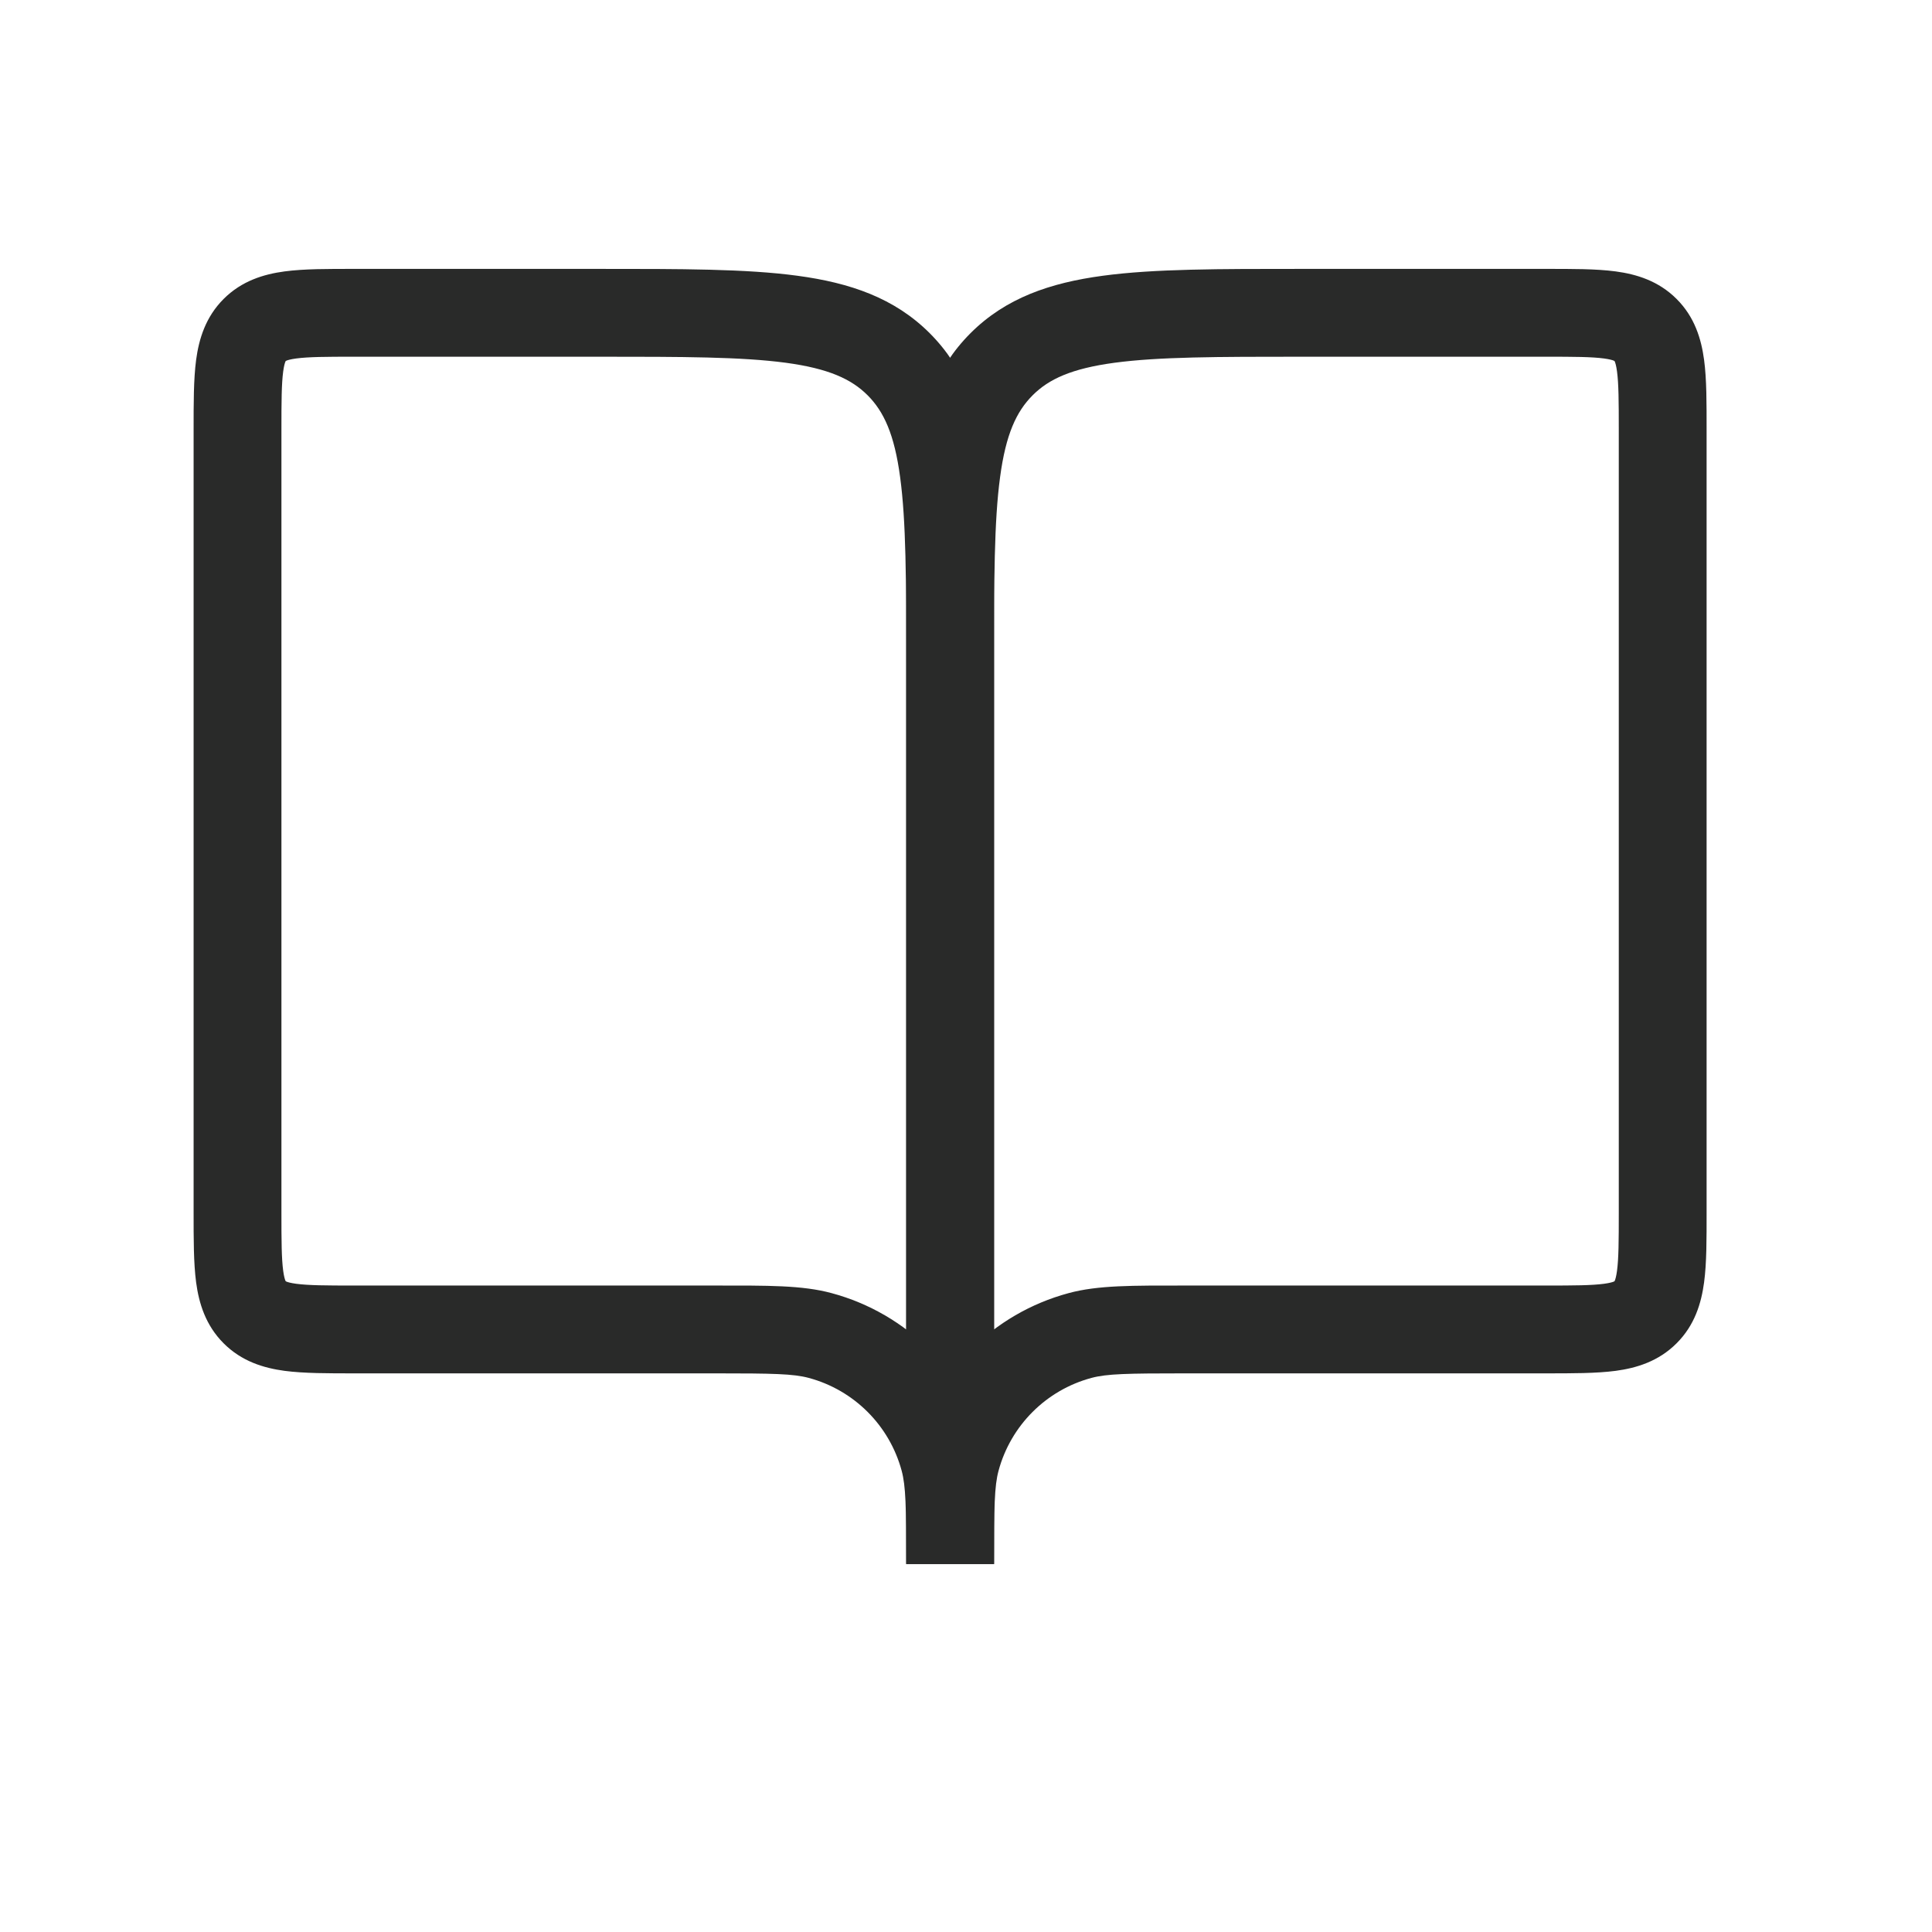 <svg width="33" height="33" viewBox="0 0 33 33" fill="none" xmlns="http://www.w3.org/2000/svg">
<path d="M4.35 5.636L3.82 5.106L4.35 5.636ZM4.35 22.415L3.82 22.945L4.35 22.415ZM14.011 22.812L13.815 23.536L14.011 22.812ZM16.125 24.926L15.401 25.121L16.125 24.926ZM12.221 23.458H6.057V21.958H12.221V23.458ZM3.307 20.708V7.343H4.807V20.708H3.307ZM6.057 4.593H10.229V6.093H6.057V4.593ZM16.979 11.343V26.715H15.479V11.343H16.979ZM10.229 4.593C11.622 4.593 12.742 4.591 13.62 4.71C14.52 4.831 15.278 5.089 15.88 5.691L14.82 6.752C14.543 6.475 14.154 6.295 13.421 6.196C12.665 6.095 11.664 6.093 10.229 6.093V4.593ZM15.479 11.343C15.479 9.908 15.477 8.906 15.375 8.151C15.277 7.417 15.096 7.029 14.82 6.752L15.88 5.691C16.482 6.293 16.741 7.051 16.862 7.951C16.98 8.83 16.979 9.95 16.979 11.343H15.479ZM3.307 7.343C3.307 6.893 3.306 6.48 3.35 6.146C3.398 5.79 3.511 5.415 3.82 5.106L4.88 6.166C4.88 6.167 4.88 6.167 4.88 6.166C4.88 6.166 4.881 6.166 4.881 6.166C4.881 6.166 4.88 6.167 4.879 6.169C4.878 6.171 4.876 6.174 4.874 6.179C4.865 6.201 4.85 6.249 4.837 6.346C4.809 6.556 4.807 6.85 4.807 7.343H3.307ZM6.057 6.093C5.565 6.093 5.271 6.095 5.06 6.123C4.963 6.136 4.915 6.151 4.893 6.16C4.888 6.162 4.885 6.164 4.883 6.165C4.881 6.166 4.88 6.166 4.88 6.166C4.88 6.167 4.88 6.166 4.88 6.166C4.881 6.166 4.881 6.166 4.88 6.166L3.82 5.106C4.129 4.797 4.504 4.684 4.86 4.636C5.194 4.591 5.607 4.593 6.057 4.593V6.093ZM6.057 23.458C5.607 23.458 5.194 23.459 4.86 23.415C4.504 23.367 4.129 23.254 3.82 22.945L4.88 21.885C4.881 21.885 4.881 21.885 4.88 21.885C4.88 21.885 4.88 21.884 4.88 21.884C4.88 21.884 4.881 21.885 4.883 21.886C4.885 21.887 4.888 21.889 4.893 21.891C4.915 21.9 4.963 21.915 5.06 21.928C5.271 21.956 5.565 21.958 6.057 21.958V23.458ZM4.807 20.708C4.807 21.201 4.809 21.494 4.837 21.705C4.85 21.802 4.865 21.85 4.874 21.872C4.876 21.877 4.878 21.88 4.879 21.882C4.88 21.884 4.881 21.885 4.881 21.885C4.881 21.885 4.88 21.885 4.88 21.885C4.88 21.884 4.88 21.884 4.88 21.885L3.82 22.945C3.511 22.636 3.398 22.261 3.35 21.905C3.306 21.571 3.307 21.158 3.307 20.708H4.807ZM12.221 21.958C13.109 21.958 13.702 21.951 14.206 22.088L13.815 23.536C13.551 23.465 13.207 23.458 12.221 23.458V21.958ZM15.479 26.715C15.479 25.73 15.472 25.385 15.401 25.121L16.849 24.73C16.985 25.235 16.979 25.827 16.979 26.715H15.479ZM14.206 22.088C15.495 22.435 16.501 23.442 16.849 24.73L15.401 25.121C15.192 24.348 14.588 23.744 13.815 23.536L14.206 22.088Z" fill="#292A29"/>
<path d="M28.107 5.636L28.637 5.106L28.107 5.636ZM28.107 22.415L28.637 22.945L28.107 22.415ZM18.447 22.812L18.642 23.536L18.447 22.812ZM16.332 24.926L17.056 25.121L16.332 24.926ZM20.236 23.458H26.4V21.958H20.236V23.458ZM29.15 20.708V7.343H27.65V20.708H29.15ZM26.4 4.593H22.229V6.093H26.4V4.593ZM15.479 11.343V26.715H16.979V11.343H15.479ZM22.229 4.593C20.836 4.593 19.715 4.591 18.837 4.71C17.937 4.831 17.179 5.089 16.577 5.691L17.638 6.752C17.914 6.475 18.303 6.295 19.037 6.196C19.792 6.095 20.793 6.093 22.229 6.093V4.593ZM16.979 11.343C16.979 9.908 16.98 8.906 17.082 8.151C17.18 7.417 17.361 7.029 17.638 6.752L16.577 5.691C15.975 6.293 15.716 7.051 15.595 7.951C15.477 8.83 15.479 9.95 15.479 11.343H16.979ZM29.15 7.343C29.15 6.893 29.152 6.48 29.107 6.146C29.059 5.79 28.947 5.415 28.637 5.106L27.577 6.166C27.577 6.167 27.577 6.167 27.577 6.166C27.577 6.166 27.576 6.166 27.576 6.166C27.577 6.166 27.577 6.167 27.578 6.169C27.579 6.171 27.581 6.174 27.583 6.179C27.592 6.201 27.607 6.249 27.62 6.346C27.648 6.556 27.65 6.85 27.65 7.343H29.15ZM26.4 6.093C26.893 6.093 27.187 6.095 27.397 6.123C27.494 6.136 27.542 6.151 27.564 6.16C27.569 6.162 27.572 6.164 27.574 6.165C27.576 6.166 27.577 6.166 27.577 6.166C27.577 6.167 27.577 6.166 27.577 6.166C27.576 6.166 27.576 6.166 27.577 6.166L28.637 5.106C28.328 4.797 27.953 4.684 27.597 4.636C27.263 4.591 26.85 4.593 26.4 4.593V6.093ZM26.4 23.458C26.85 23.458 27.263 23.459 27.597 23.415C27.953 23.367 28.328 23.254 28.637 22.945L27.577 21.885C27.576 21.885 27.576 21.885 27.577 21.885C27.577 21.885 27.577 21.884 27.577 21.884C27.577 21.884 27.576 21.885 27.574 21.886C27.572 21.887 27.569 21.889 27.564 21.891C27.542 21.9 27.494 21.915 27.397 21.928C27.187 21.956 26.893 21.958 26.4 21.958V23.458ZM27.65 20.708C27.65 21.201 27.648 21.494 27.62 21.705C27.607 21.802 27.592 21.85 27.583 21.872C27.581 21.877 27.579 21.88 27.578 21.882C27.577 21.884 27.577 21.885 27.576 21.885C27.576 21.885 27.577 21.885 27.577 21.885C27.577 21.884 27.577 21.884 27.577 21.885L28.637 22.945C28.947 22.636 29.059 22.261 29.107 21.905C29.152 21.571 29.15 21.158 29.15 20.708H27.65ZM20.236 21.958C19.348 21.958 18.755 21.951 18.251 22.088L18.642 23.536C18.906 23.465 19.25 23.458 20.236 23.458V21.958ZM16.979 26.715C16.979 25.73 16.985 25.385 17.056 25.121L15.608 24.73C15.472 25.235 15.479 25.827 15.479 26.715H16.979ZM18.251 22.088C16.963 22.435 15.956 23.442 15.608 24.73L17.056 25.121C17.265 24.348 17.869 23.744 18.642 23.536L18.251 22.088Z" fill="#292A29"/>
</svg>
